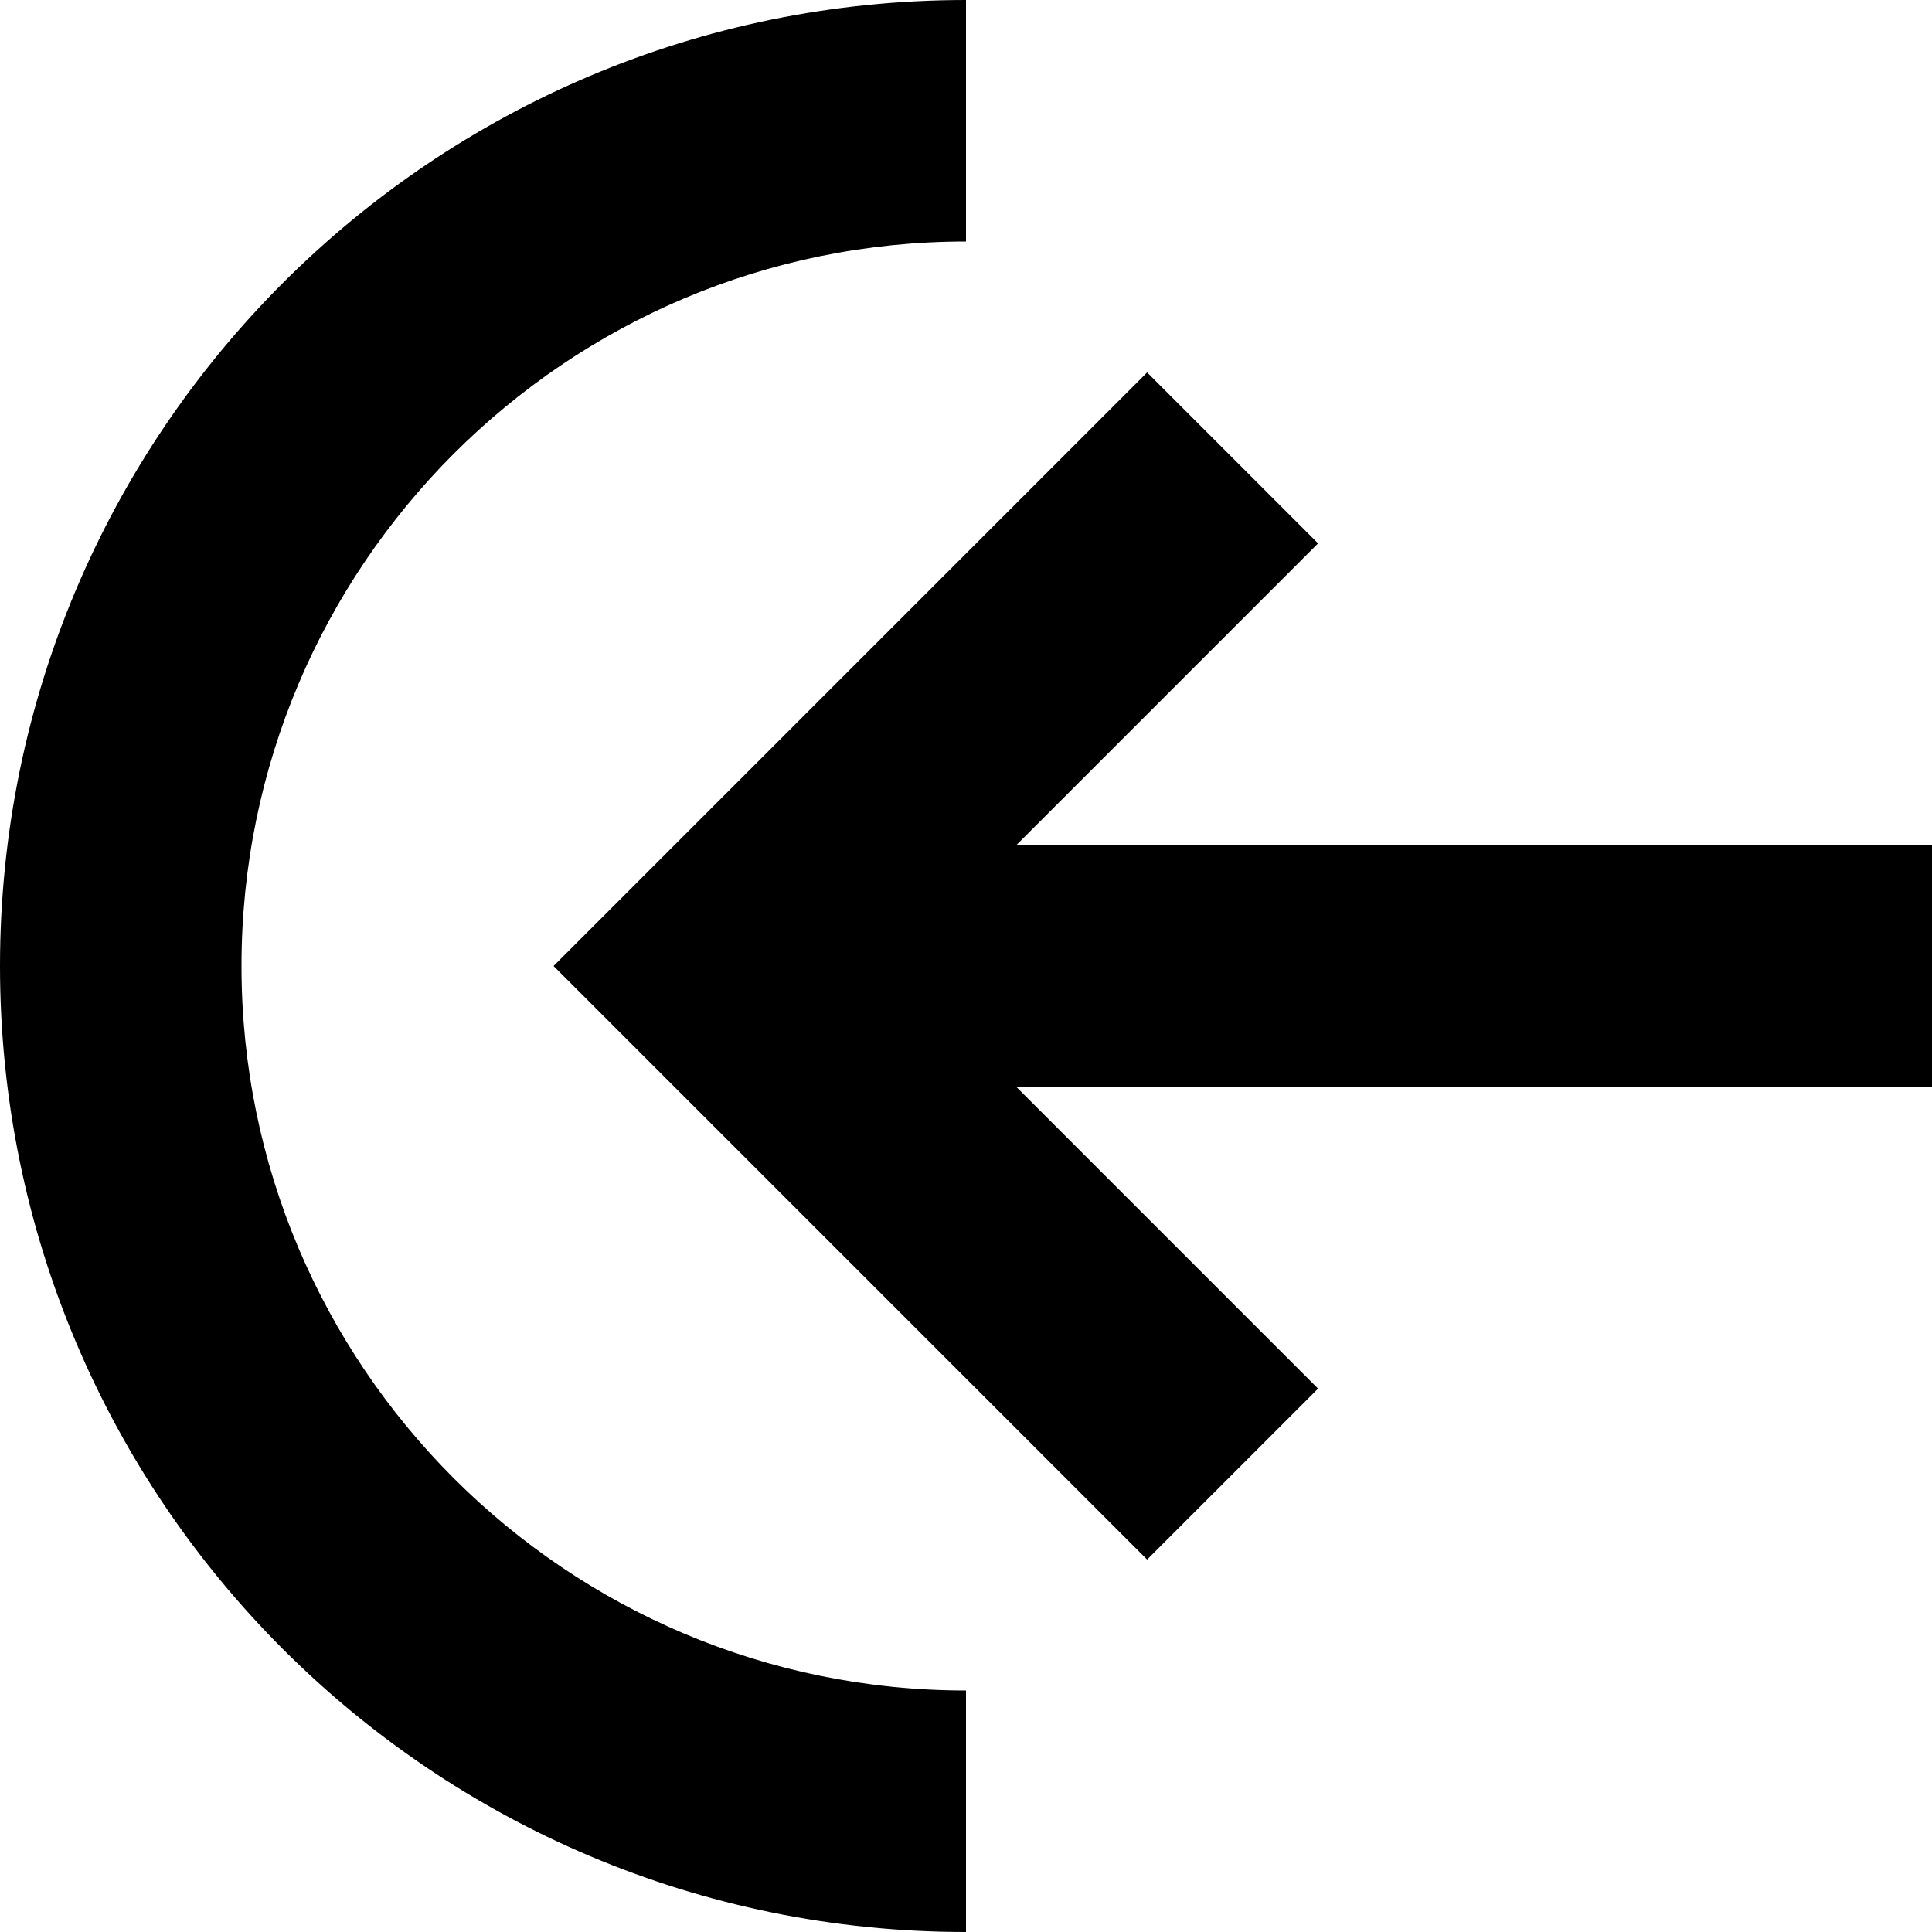 <svg xmlns="http://www.w3.org/2000/svg" width="24" height="24" viewBox="0 0 512 512">
    <path class="pr-icon-duotone-secondary" d="M0 256C0 397.4 114.6 512 256 512l0-64C150 448 64 362 64 256S150 64 256 64l0-64C114.6 0 0 114.6 0 256z"/>
    <path class="pr-icon-duotone-primary" d="M304 98.7l-22.6 22.6-112 112L146.7 256l22.6 22.6 112 112L304 413.3 349.3 368l-22.6-22.6L269.3 288 480 288l32 0 0-64-32 0-210.7 0 57.4-57.4L349.3 144 304 98.7z"/>
</svg>